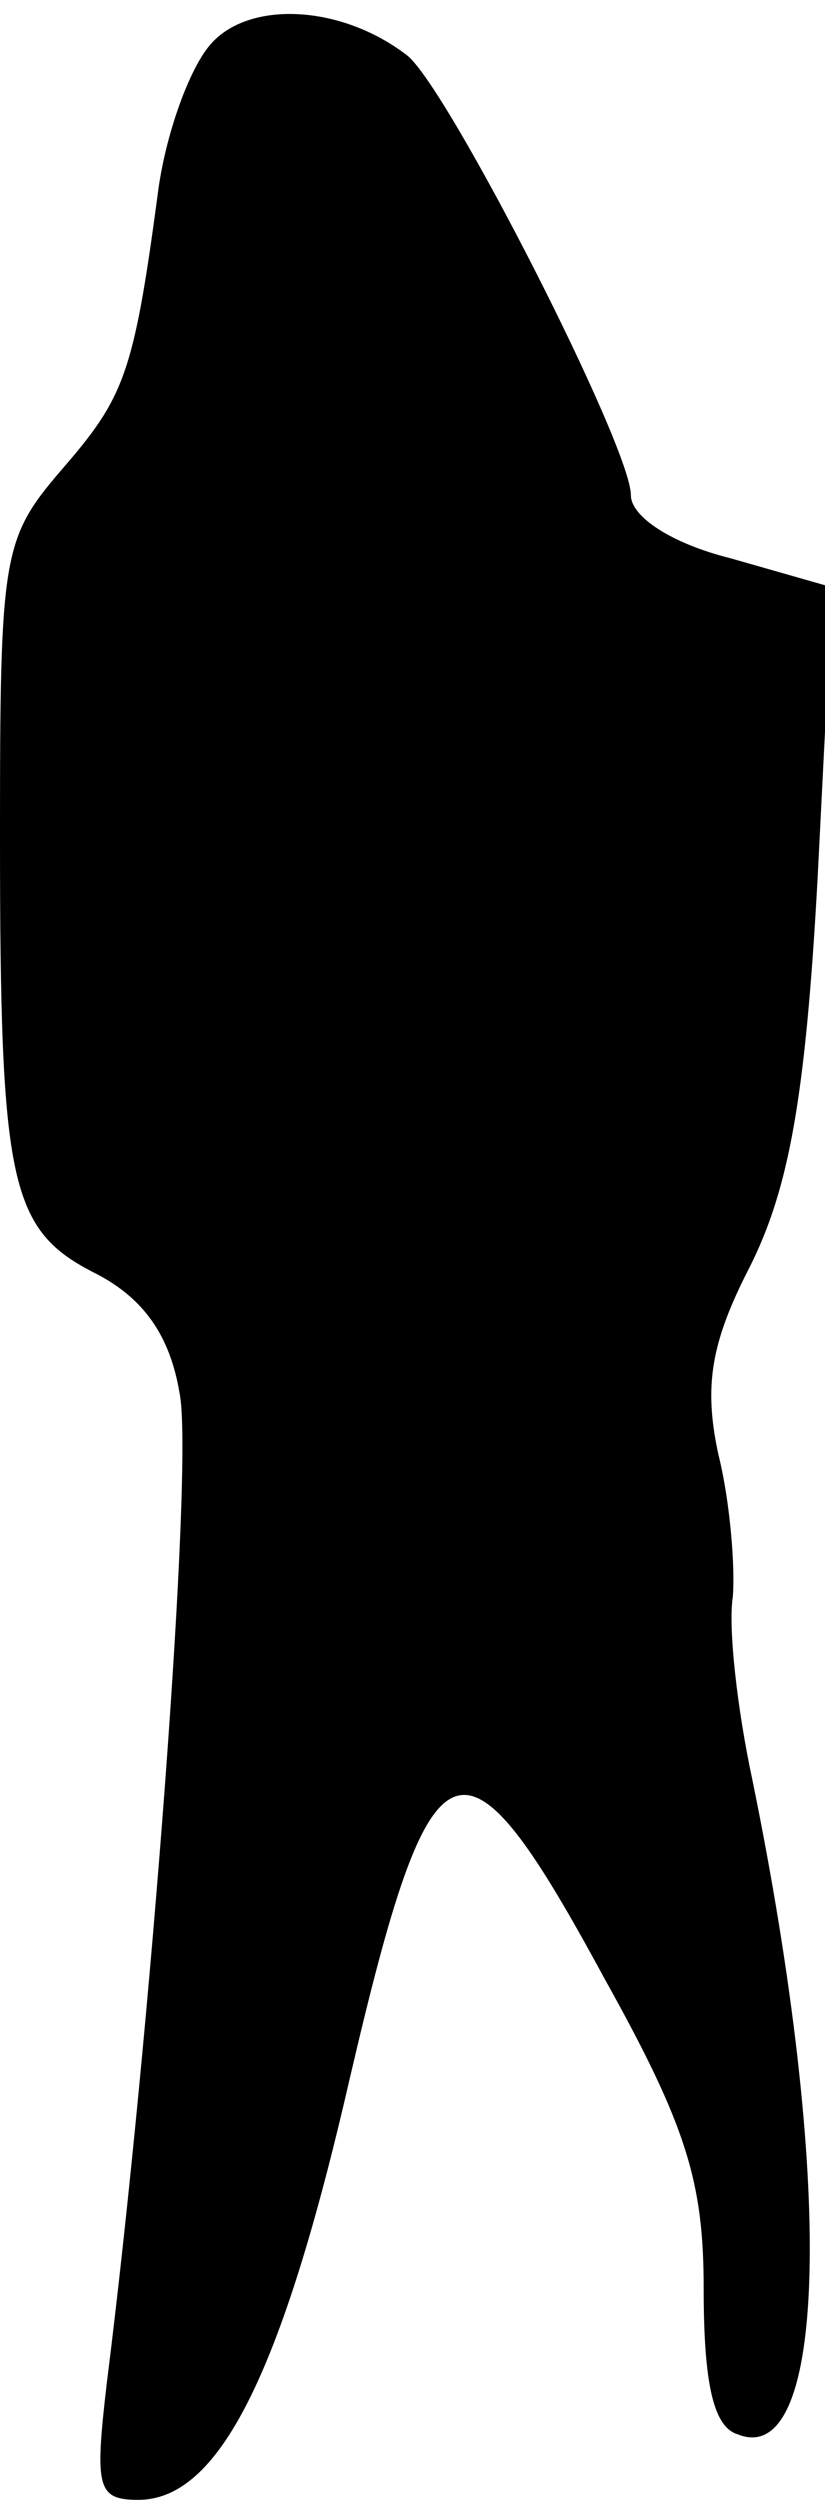 <?xml version="1.0" standalone="no"?>
<!DOCTYPE svg PUBLIC "-//W3C//DTD SVG 20010904//EN"
 "http://www.w3.org/TR/2001/REC-SVG-20010904/DTD/svg10.dtd">
<svg version="1.0" xmlns="http://www.w3.org/2000/svg"
 width="34pt" height="103pt" viewBox="0 0 34 103"
 preserveAspectRatio="xMidYMid meet">
<g transform="translate(0,103) scale(0.1,-0.1)"
fill="#000000" stroke="none">
<path fill="#000000" stroke="none" d="M87 1012 c-9 -10 -19 -38 -22 -62 -10
-75 -14 -84 -40 -114 -24 -28 -25 -35 -25 -150 0 -145 4 -163 40 -181 19 -10
30 -25 34 -49 6 -29 -12 -265 -30 -408 -5 -43 -4 -48 13 -48 33 0 59 51 87
173 34 146 46 151 105 42 34 -61 41 -84 41 -128 0 -39 4 -57 14 -60 37 -15 40
104 6 270 -6 28 -10 62 -8 75 1 12 -1 39 -6 59 -6 28 -3 46 13 77 16 32 23 69
28 161 l6 119 -42 12 c-24 6 -41 17 -41 26 0 20 -75 167 -92 181 -27 21 -65
23 -81 5z"/>
</g>
</svg>
